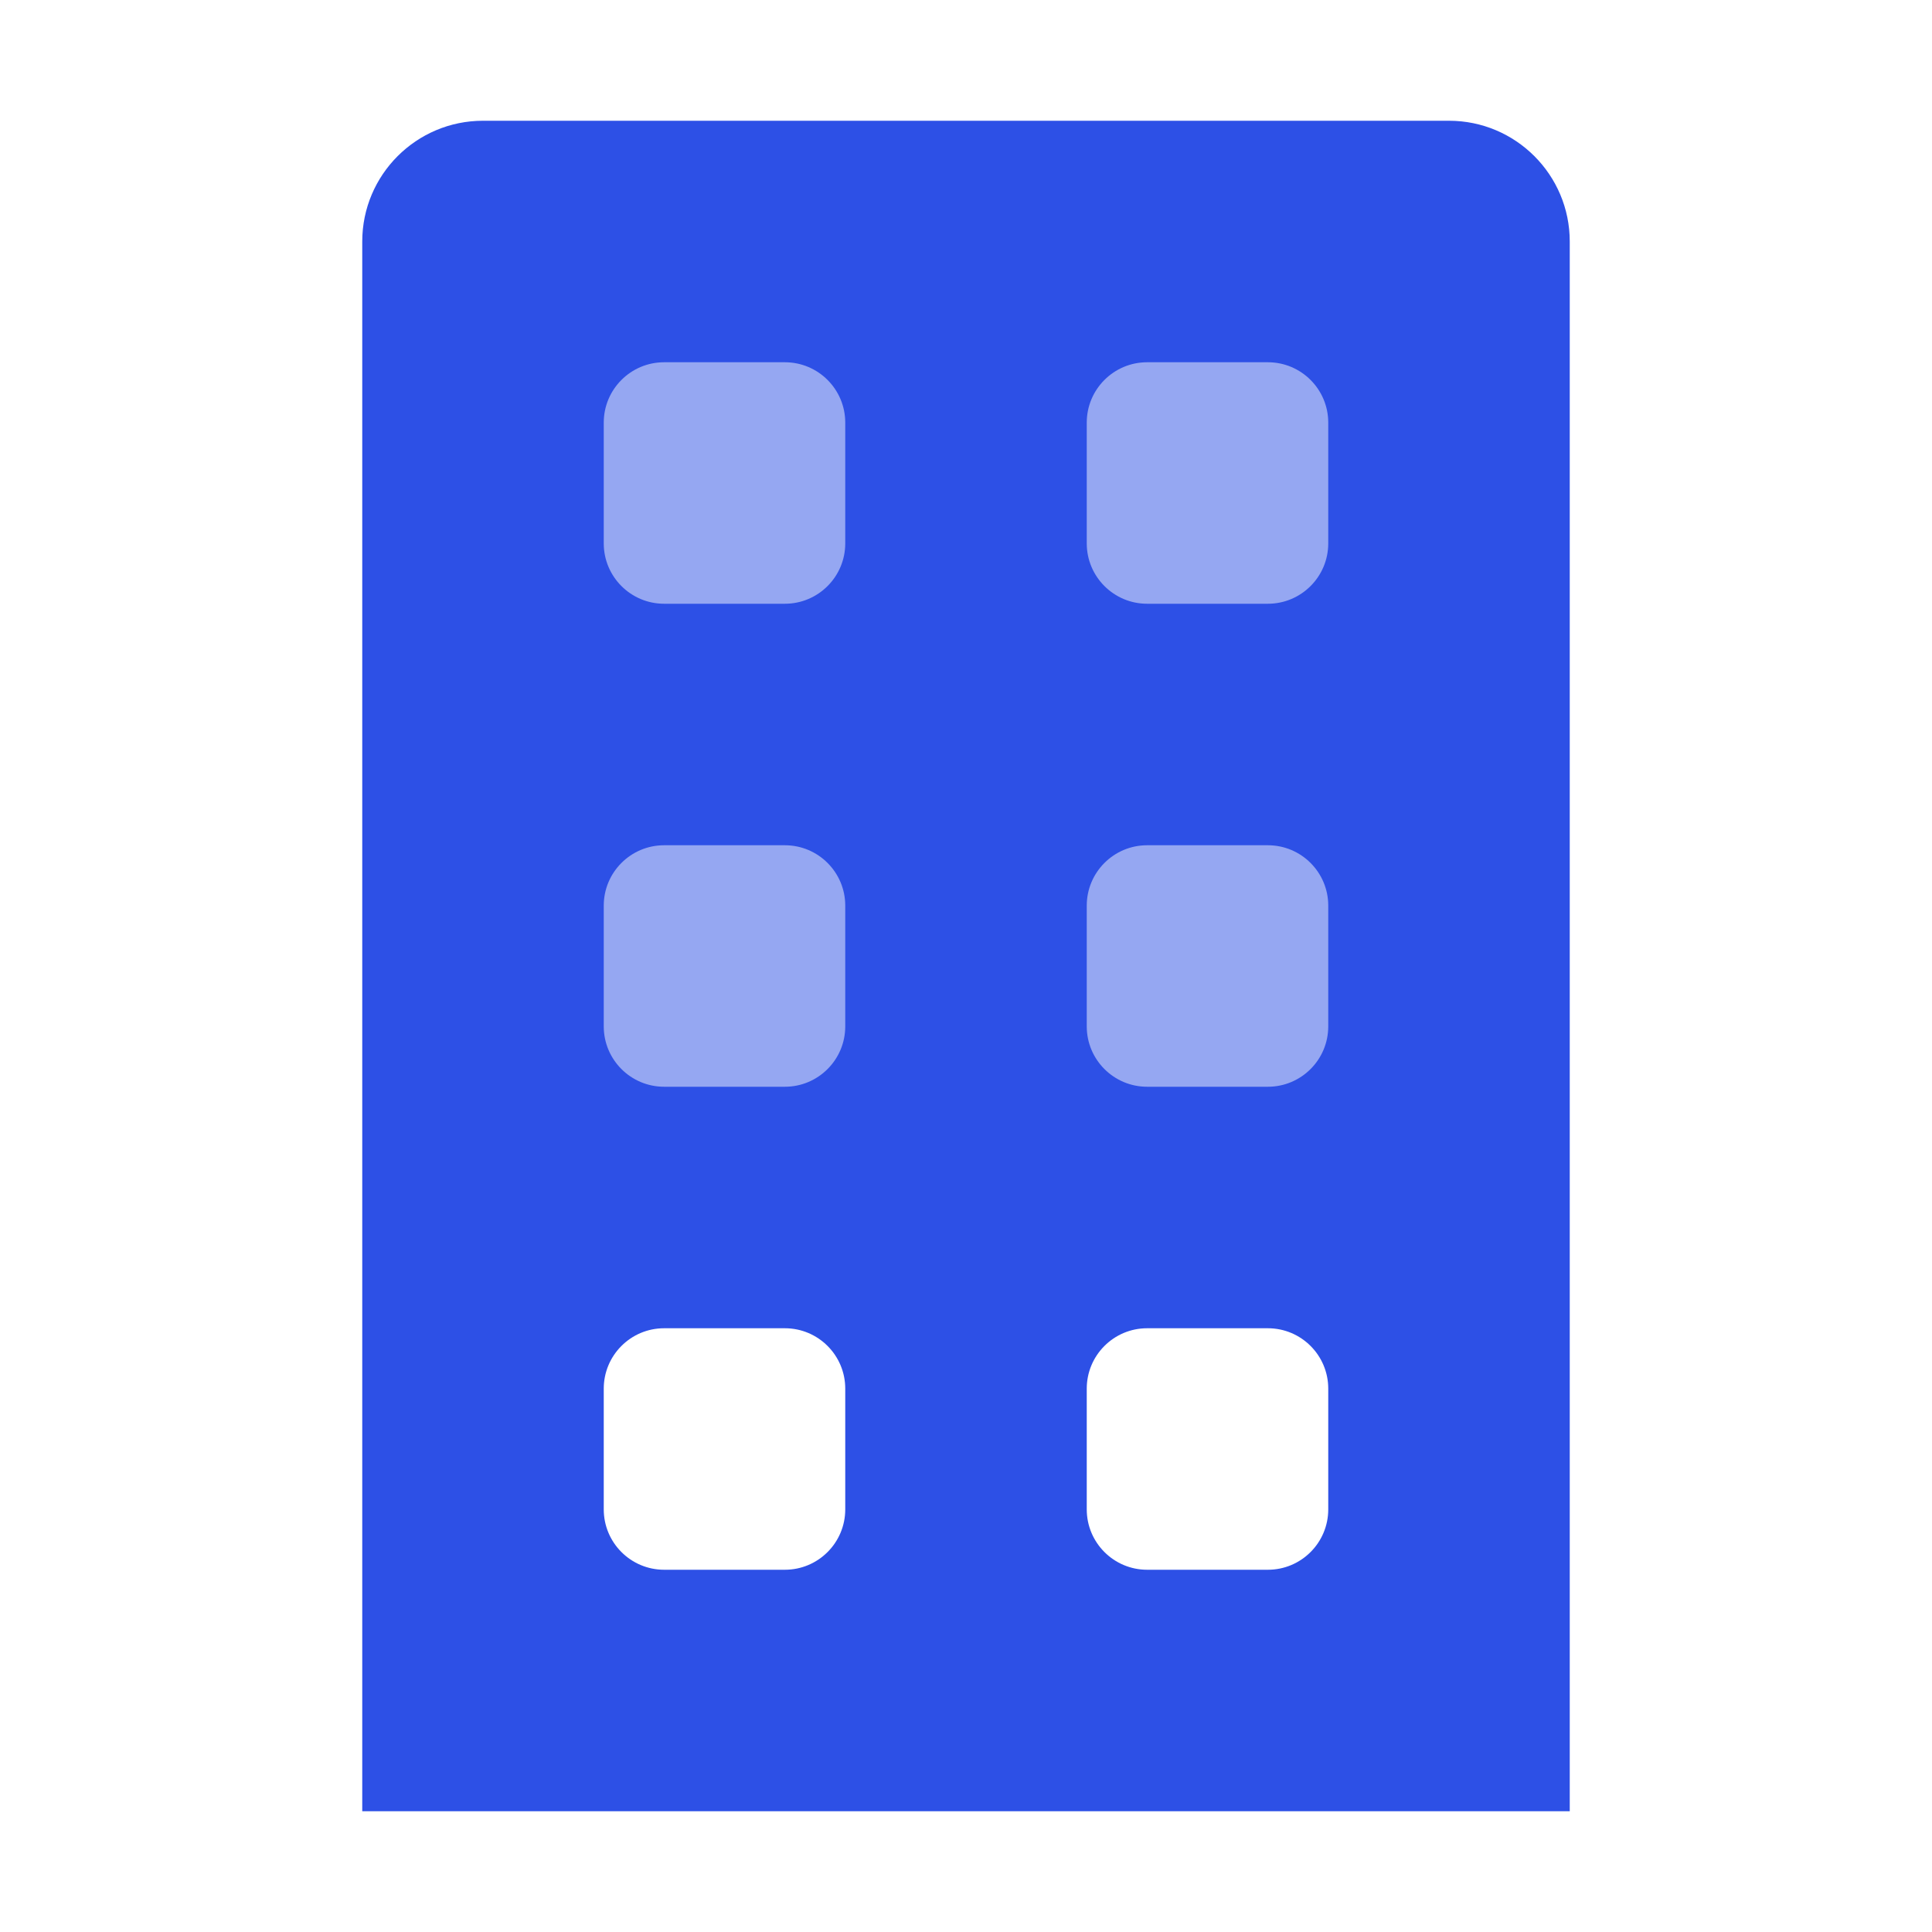 <svg width="16" height="16" viewBox="0 0 16 16" fill="none" xmlns="http://www.w3.org/2000/svg">
<rect opacity="0.5" x="4" y="2" width="8" height="8" fill="#2D50E6"/>
<path fill-rule="evenodd" clip-rule="evenodd" d="M3 2C3 1.448 3.448 1 4 1H12C12.552 1 13 1.448 13 2V15H3V2ZM5.5 3C5.224 3 5 3.224 5 3.5V4.5C5 4.776 5.224 5 5.5 5H6.5C6.776 5 7 4.776 7 4.5V3.5C7 3.224 6.776 3 6.5 3H5.5ZM9 3.5C9 3.224 9.224 3 9.5 3H10.5C10.776 3 11 3.224 11 3.5V4.5C11 4.776 10.776 5 10.5 5H9.5C9.224 5 9 4.776 9 4.5V3.5ZM5.5 7C5.224 7 5 7.224 5 7.5V8.5C5 8.776 5.224 9 5.5 9H6.5C6.776 9 7 8.776 7 8.5V7.5C7 7.224 6.776 7 6.5 7H5.5ZM9 7.5C9 7.224 9.224 7 9.5 7H10.5C10.776 7 11 7.224 11 7.5V8.5C11 8.776 10.776 9 10.5 9H9.5C9.224 9 9 8.776 9 8.5V7.5ZM5 11.5C5 11.224 5.224 11 5.5 11H6.5C6.776 11 7 11.224 7 11.5V12.5C7 12.776 6.776 13 6.5 13H5.5C5.224 13 5 12.776 5 12.5V11.5ZM9.5 11C9.224 11 9 11.224 9 11.5V12.5C9 12.776 9.224 13 9.5 13H10.5C10.776 13 11 12.776 11 12.5V11.5C11 11.224 10.776 11 10.5 11H9.5Z" fill="#2D50E6"/>
</svg>
